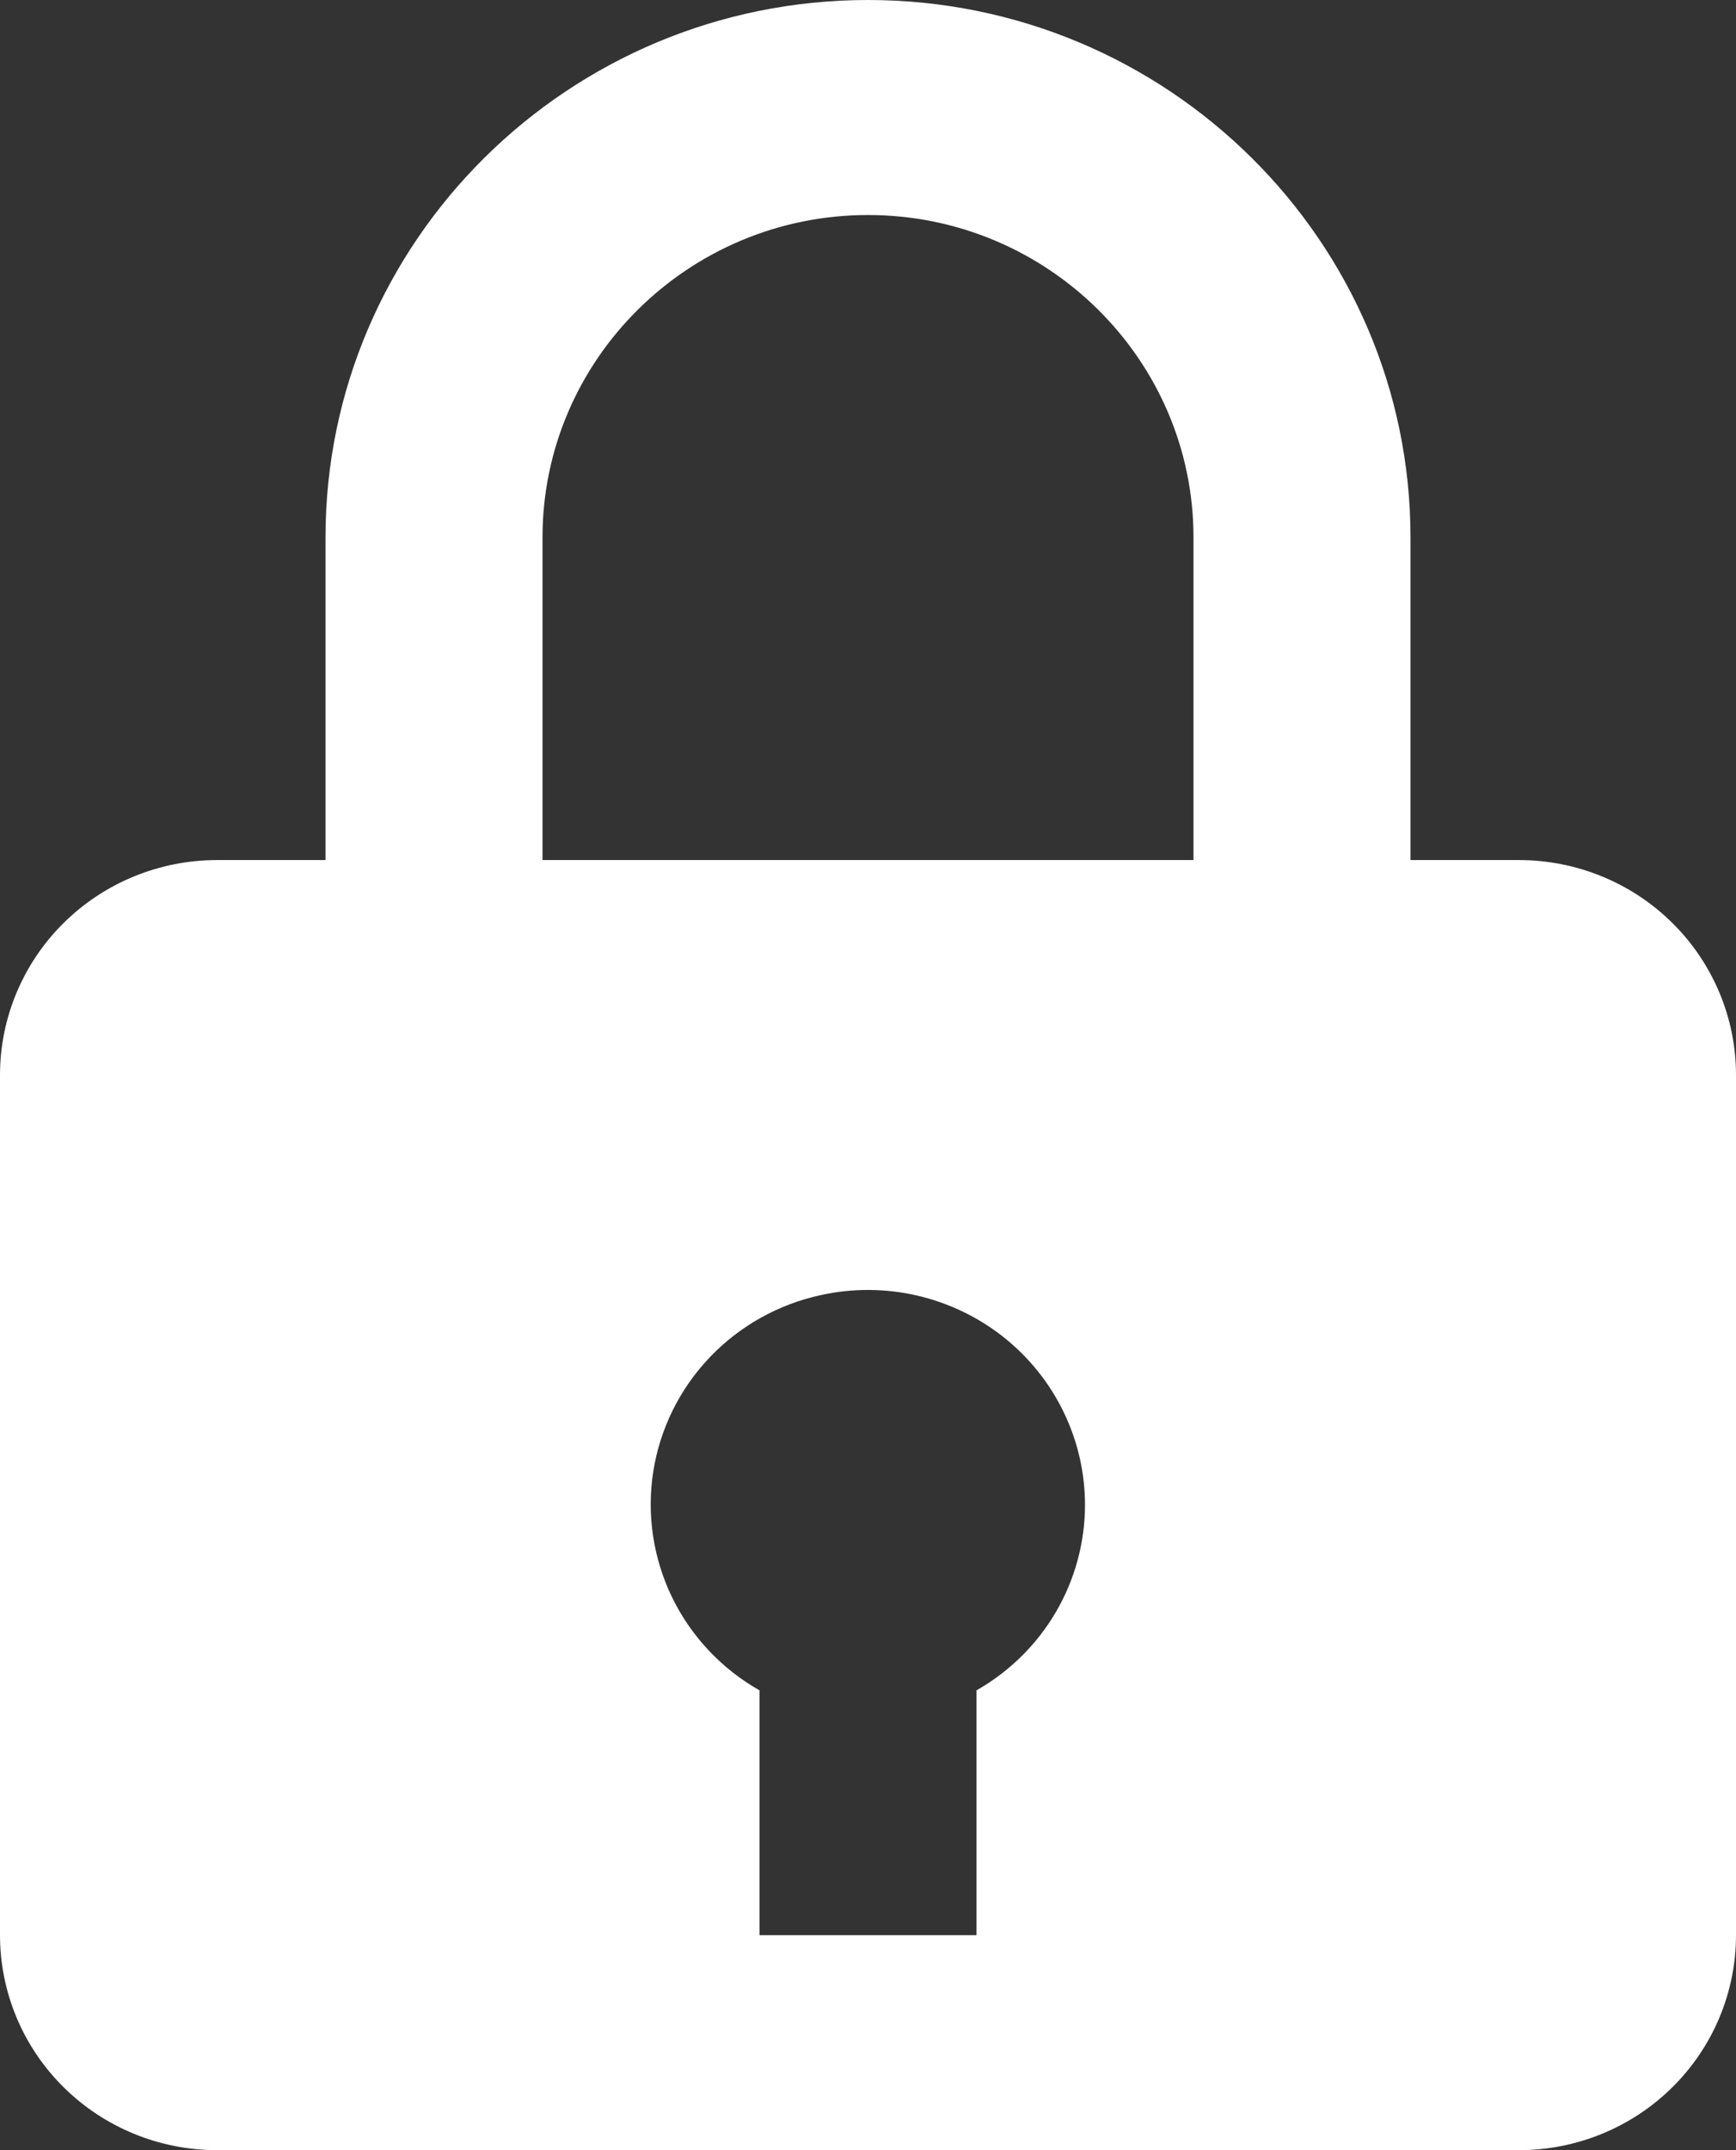 <svg width="42" height="52" viewBox="0 0 42 52" fill="none" xmlns="http://www.w3.org/2000/svg">
<rect x="0" y="0" width="42" height="52" fill="#333333" stroke="none"/>
<path d="M21 0C13.763 0 7.875 5.832 7.875 13V20.8H5.25C3.858 20.8 2.522 21.348 1.538 22.323C0.553 23.298 0 24.621 0 26V46.8C0 48.179 0.553 49.502 1.538 50.477C2.522 51.452 3.858 52 5.25 52H36.75C38.142 52 39.478 51.452 40.462 50.477C41.447 49.502 42 48.179 42 46.8V26C42 24.621 41.447 23.298 40.462 22.323C39.478 21.348 38.142 20.8 36.75 20.8H34.125V13C34.125 5.832 28.237 0 21 0ZM13.125 13C13.125 8.7 16.658 5.2 21 5.2C25.342 5.2 28.875 8.7 28.875 13V20.8H13.125V13ZM23.625 40.88V46.8H18.375V40.88C17.457 40.359 16.72 39.575 16.261 38.632C15.803 37.688 15.643 36.629 15.804 35.593C15.966 34.558 16.44 33.596 17.164 32.833C17.889 32.07 18.83 31.542 19.863 31.32C20.631 31.151 21.427 31.156 22.192 31.333C22.958 31.511 23.674 31.856 24.287 32.343C24.899 32.831 25.394 33.448 25.734 34.151C26.074 34.853 26.25 35.621 26.25 36.4C26.248 37.309 26.005 38.202 25.544 38.989C25.083 39.775 24.421 40.427 23.625 40.88Z" fill="white"/>
</svg>

